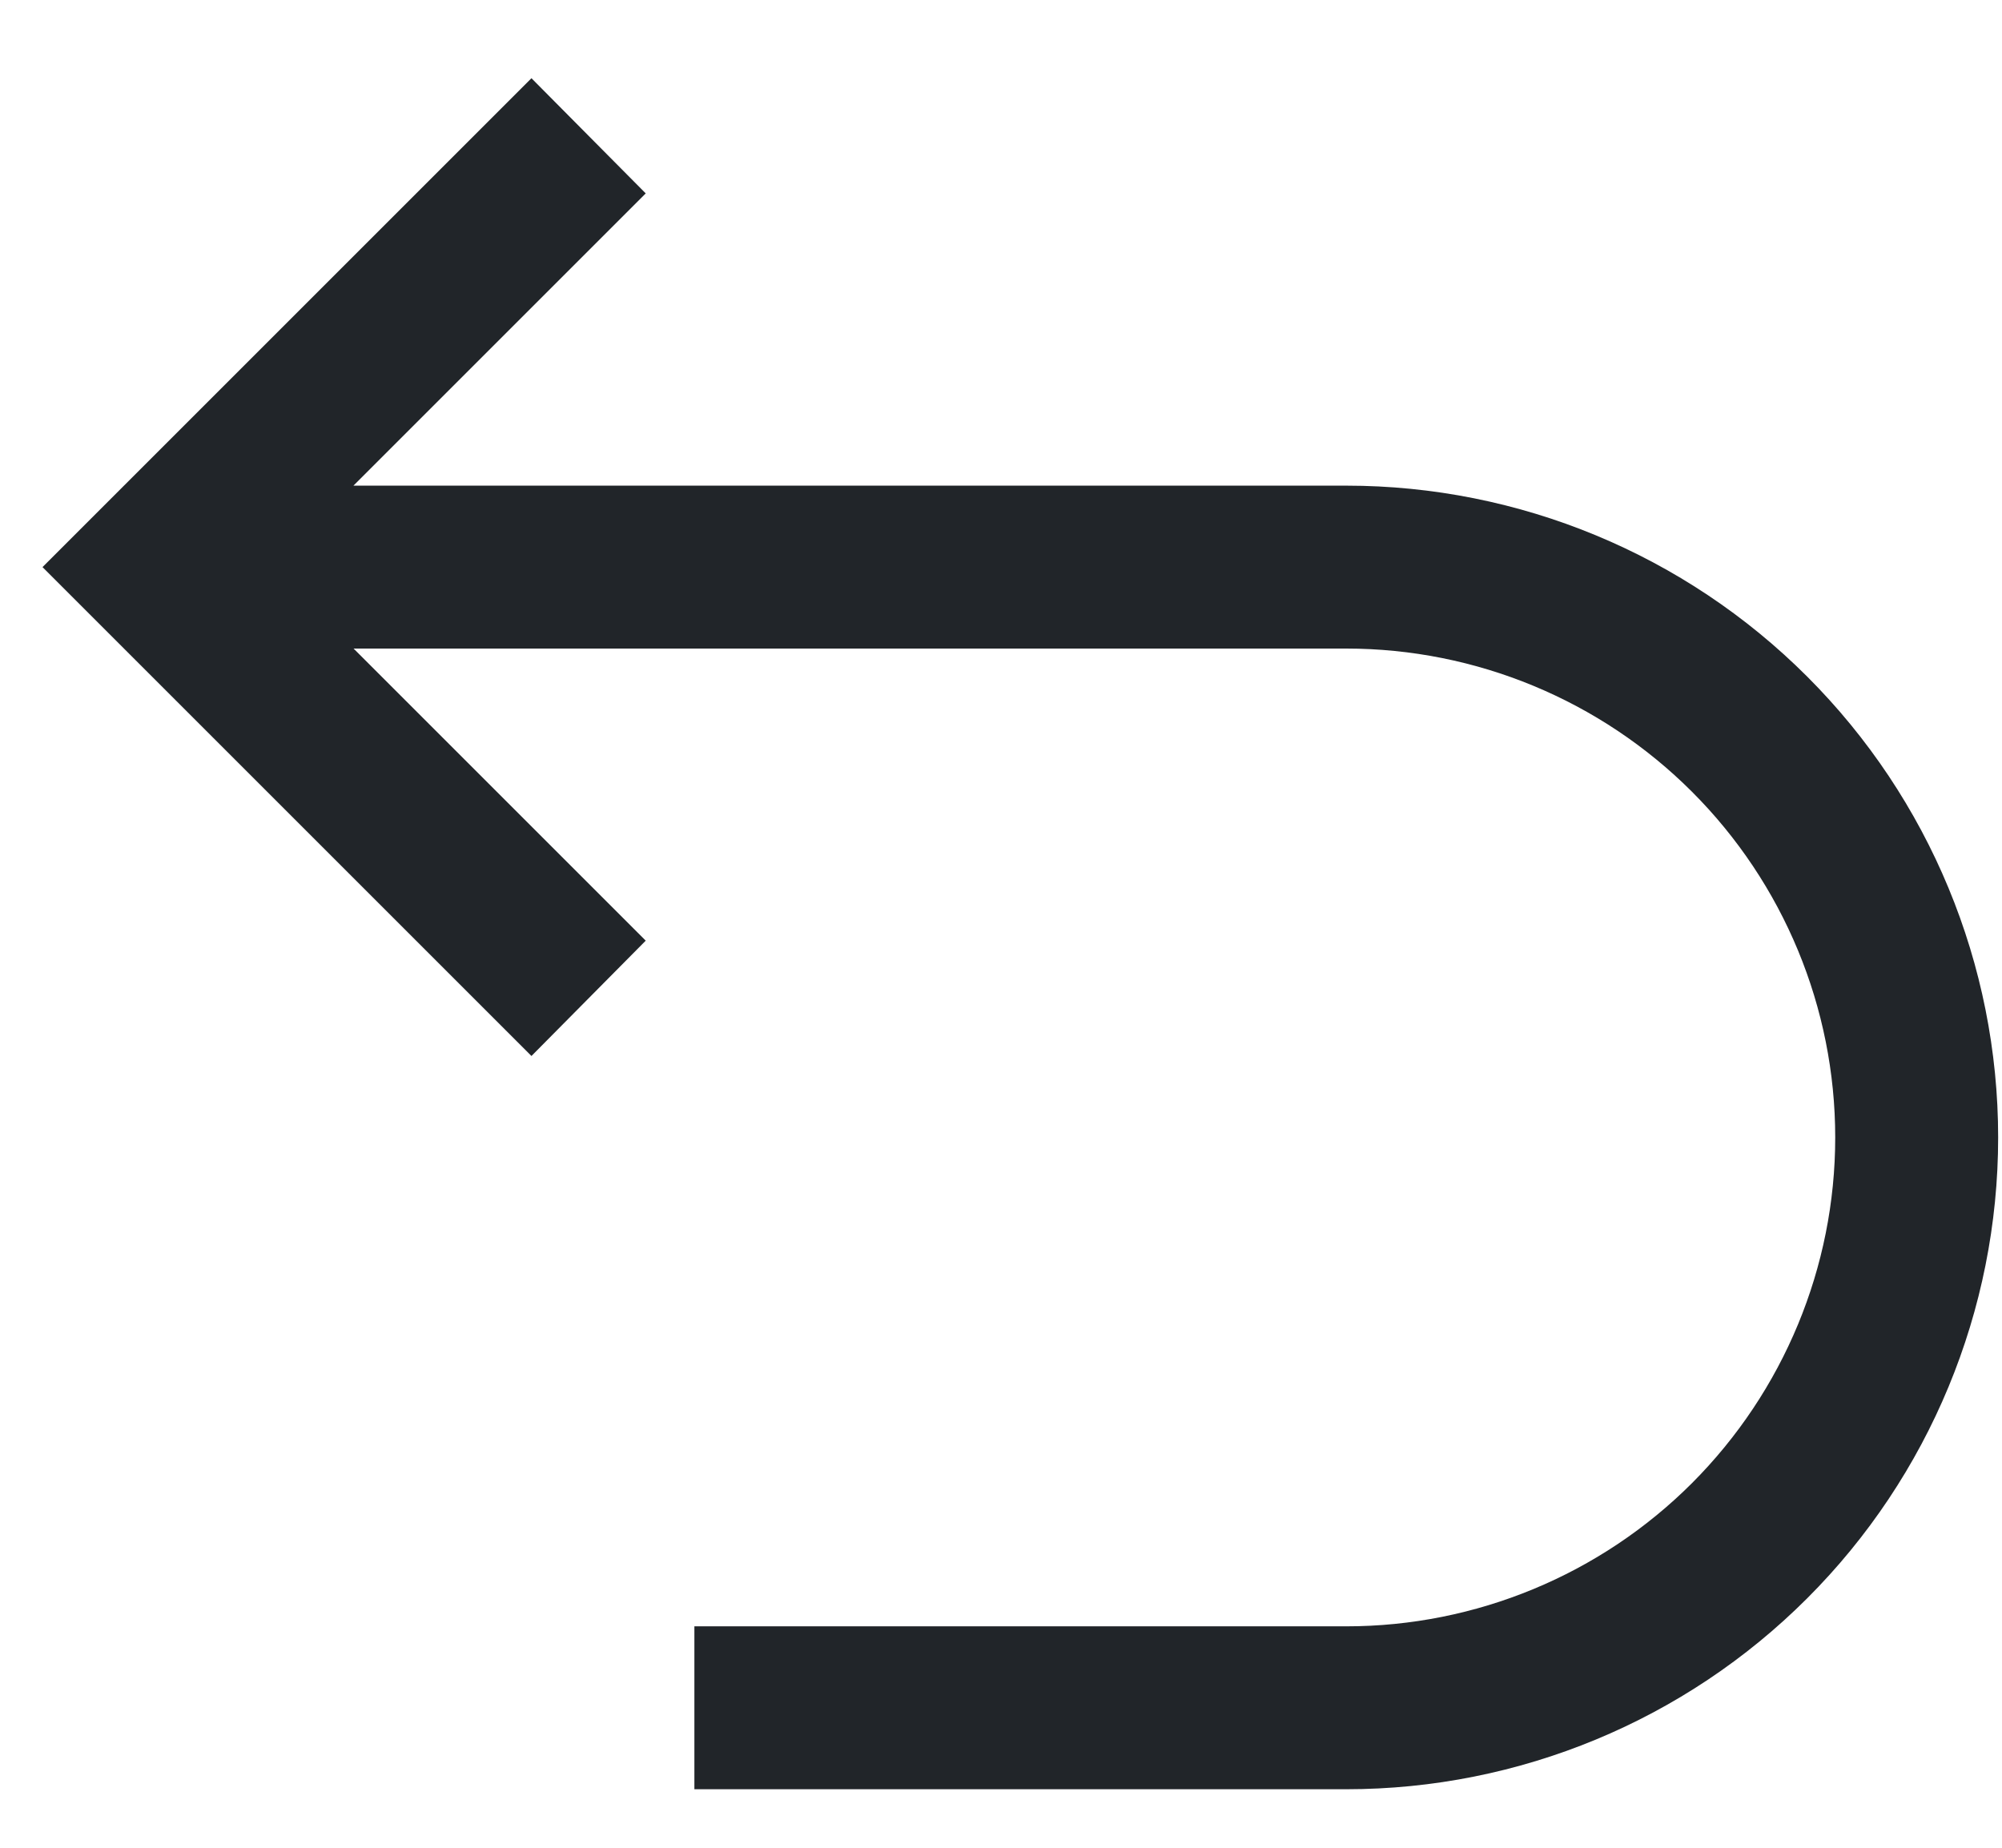 <svg width="13" height="12" viewBox="0 0 13 12" fill="none" xmlns="http://www.w3.org/2000/svg">
<path d="M8.742 3.154H2.295L4.193 1.256L3.451 0.508L0.276 3.683L3.451 6.858L4.193 6.109L2.296 4.212H8.742C9.584 4.212 10.392 4.547 10.987 5.142C11.582 5.737 11.917 6.545 11.917 7.387C11.917 8.229 11.582 9.036 10.987 9.632C10.392 10.227 9.584 10.562 8.742 10.562H4.509V11.62H8.742C9.865 11.62 10.941 11.174 11.735 10.38C12.529 9.586 12.975 8.51 12.975 7.387C12.975 6.264 12.529 5.188 11.735 4.394C10.941 3.6 9.865 3.154 8.742 3.154Z" fill="#212529"/>
</svg>
